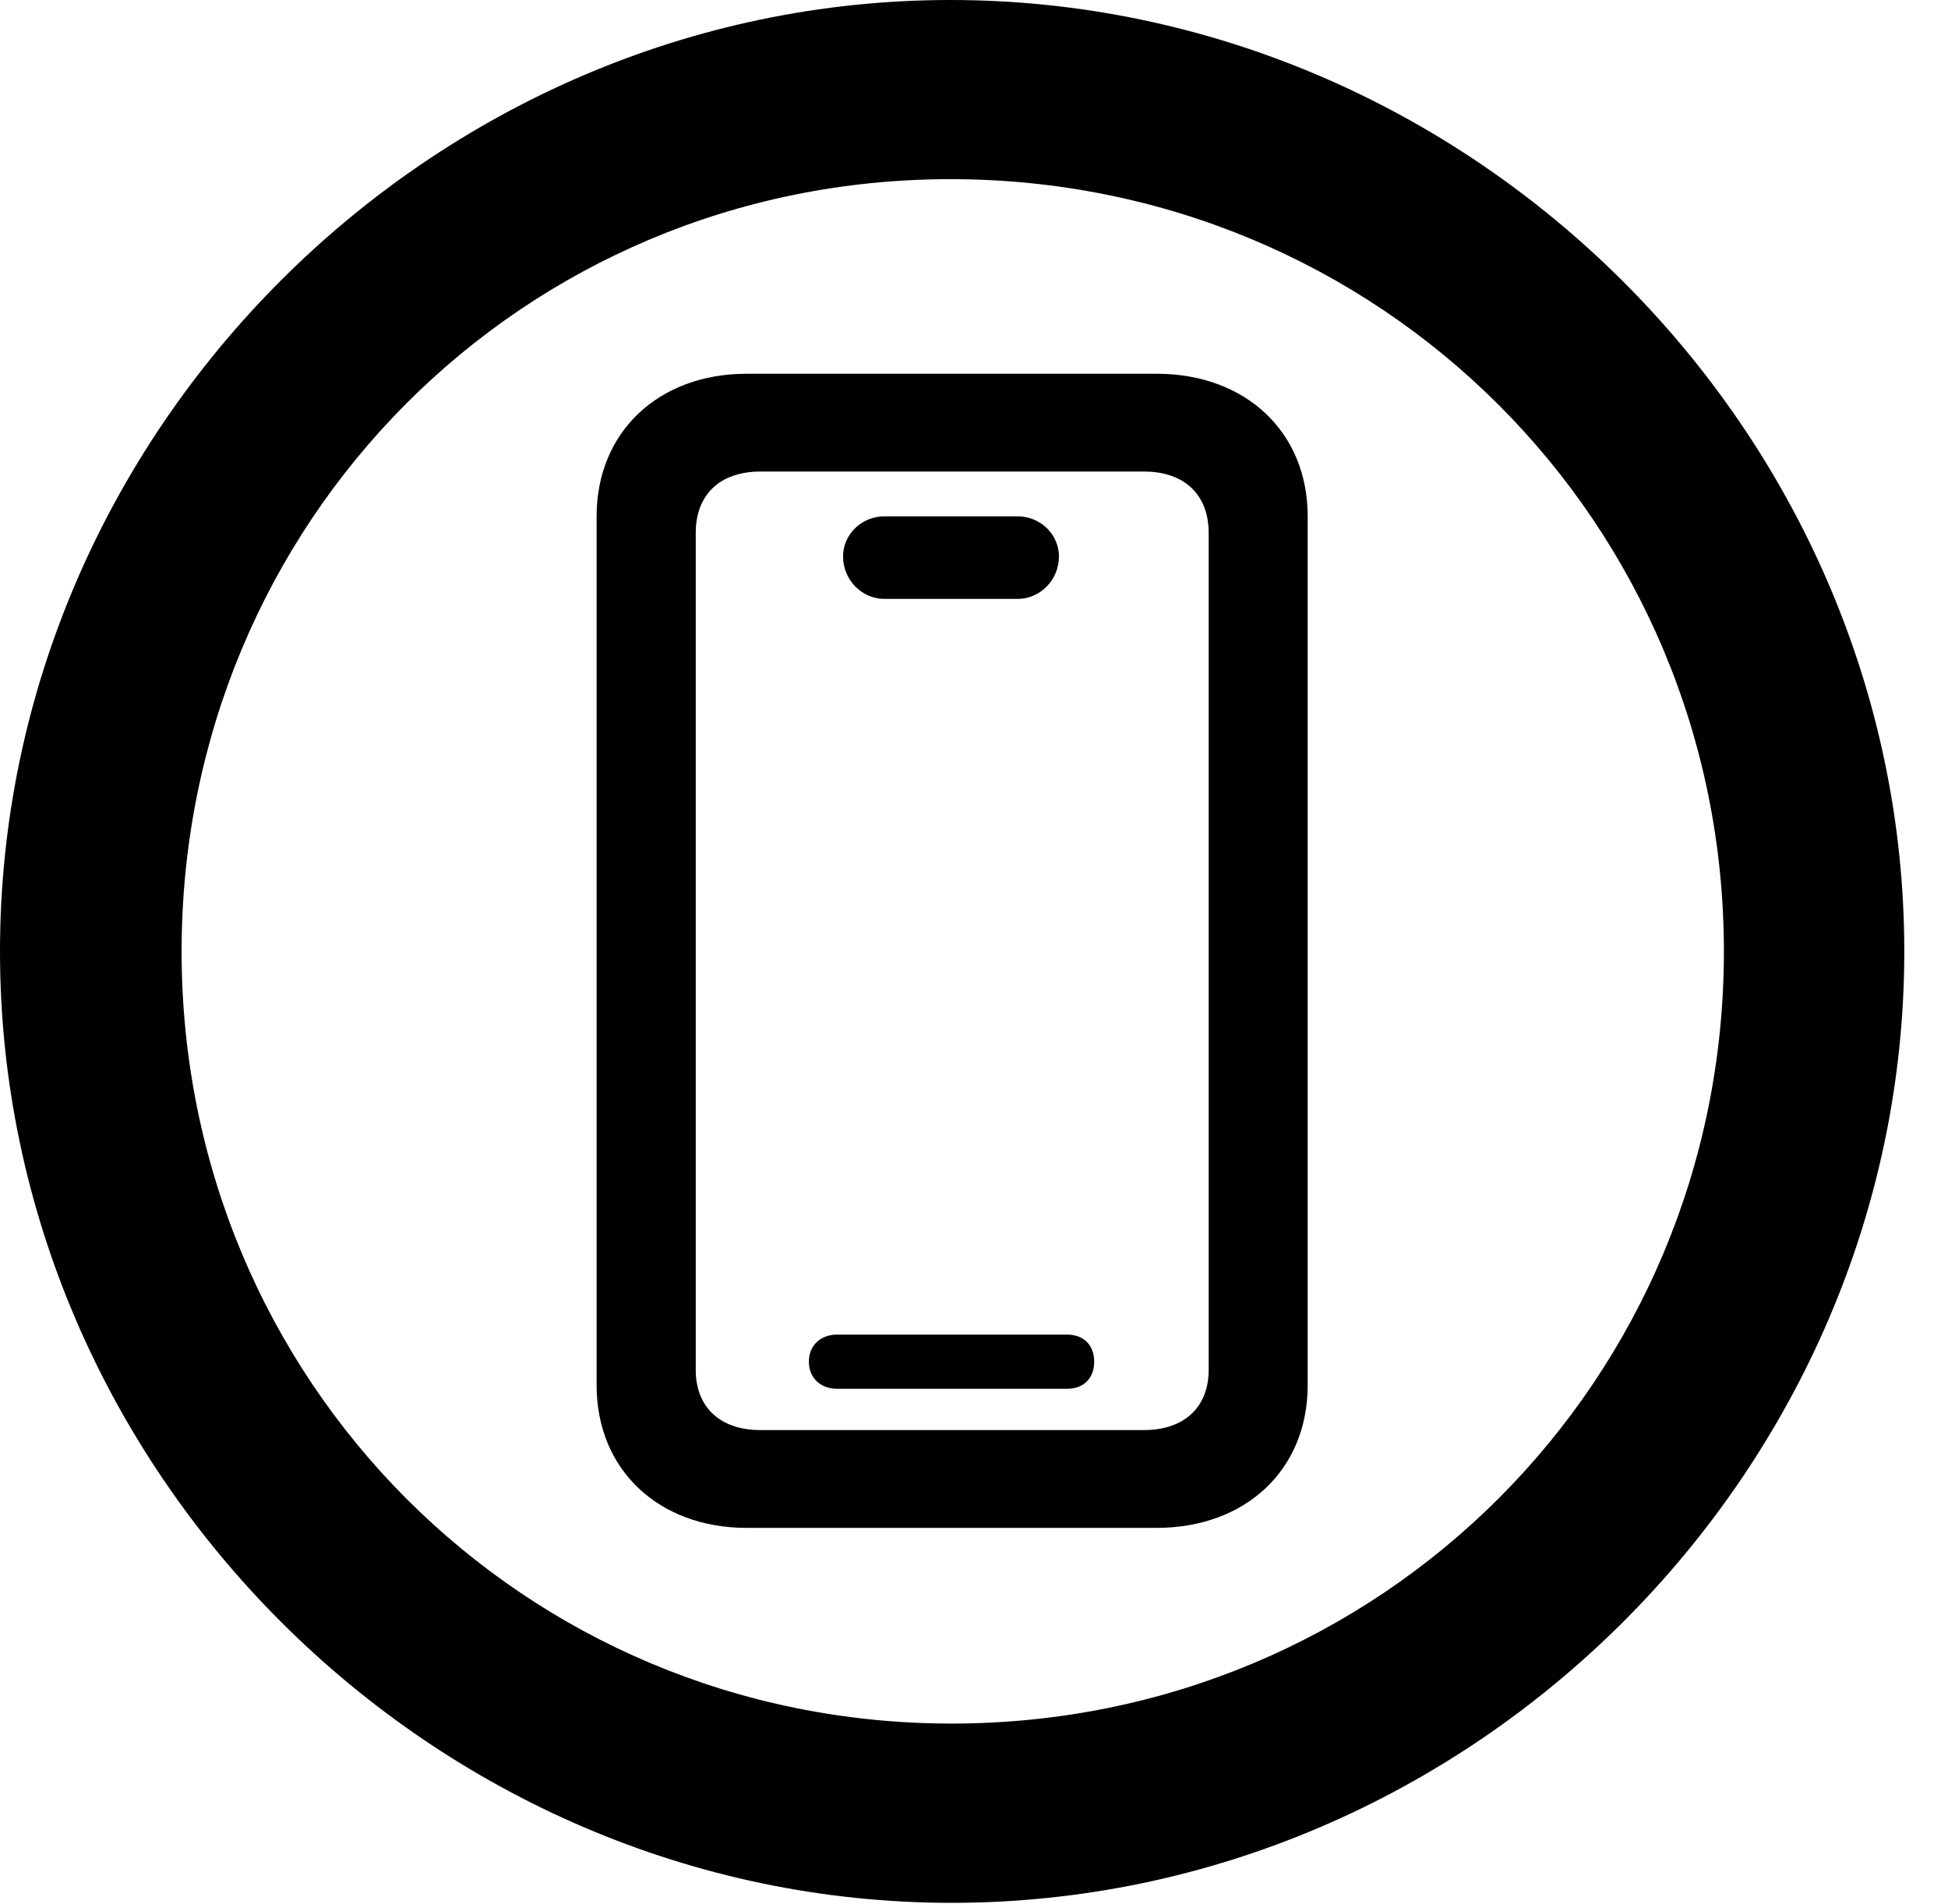 <svg version="1.1" xmlns="http://www.w3.org/2000/svg" xmlns:xlink="http://www.w3.org/1999/xlink" width="16.133" height="15.771" viewBox="0 0 16.133 15.771">
 <g>
  <rect height="15.771" opacity="0" width="16.133" x="0" y="0"/>
  <path d="M7.881 15.762C12.188 15.762 15.771 12.188 15.771 7.881C15.771 3.574 12.178 0 7.871 0C3.574 0 0 3.574 0 7.881C0 12.188 3.584 15.762 7.881 15.762ZM7.881 14.277C4.336 14.277 1.504 11.435 1.504 7.881C1.504 4.326 4.326 1.484 7.871 1.484C11.426 1.484 14.277 4.326 14.277 7.881C14.277 11.435 11.435 14.277 7.881 14.277Z" fill="currentColor"/>
  <path d="M6.182 12.656L9.58 12.656C10.312 12.656 10.83 12.178 10.83 11.475L10.83 4.277C10.83 3.574 10.312 3.096 9.58 3.096L6.182 3.096C5.459 3.096 4.941 3.574 4.941 4.277L4.941 11.475C4.941 12.178 5.459 12.656 6.182 12.656ZM6.299 11.846C5.957 11.846 5.762 11.65 5.762 11.348L5.762 4.414C5.762 4.102 5.957 3.906 6.299 3.906L9.473 3.906C9.814 3.906 10.01 4.102 10.01 4.414L10.01 11.348C10.01 11.65 9.814 11.846 9.473 11.846ZM6.934 11.504L8.838 11.504C8.975 11.504 9.062 11.416 9.062 11.279C9.062 11.143 8.975 11.055 8.838 11.055L6.934 11.055C6.797 11.055 6.699 11.143 6.699 11.279C6.699 11.416 6.797 11.504 6.934 11.504ZM7.324 4.961L8.428 4.961C8.613 4.961 8.77 4.805 8.77 4.609C8.77 4.424 8.613 4.277 8.428 4.277L7.324 4.277C7.139 4.277 6.982 4.424 6.982 4.609C6.982 4.805 7.139 4.961 7.324 4.961Z" fill="currentColor"/>
 </g>
</svg>

